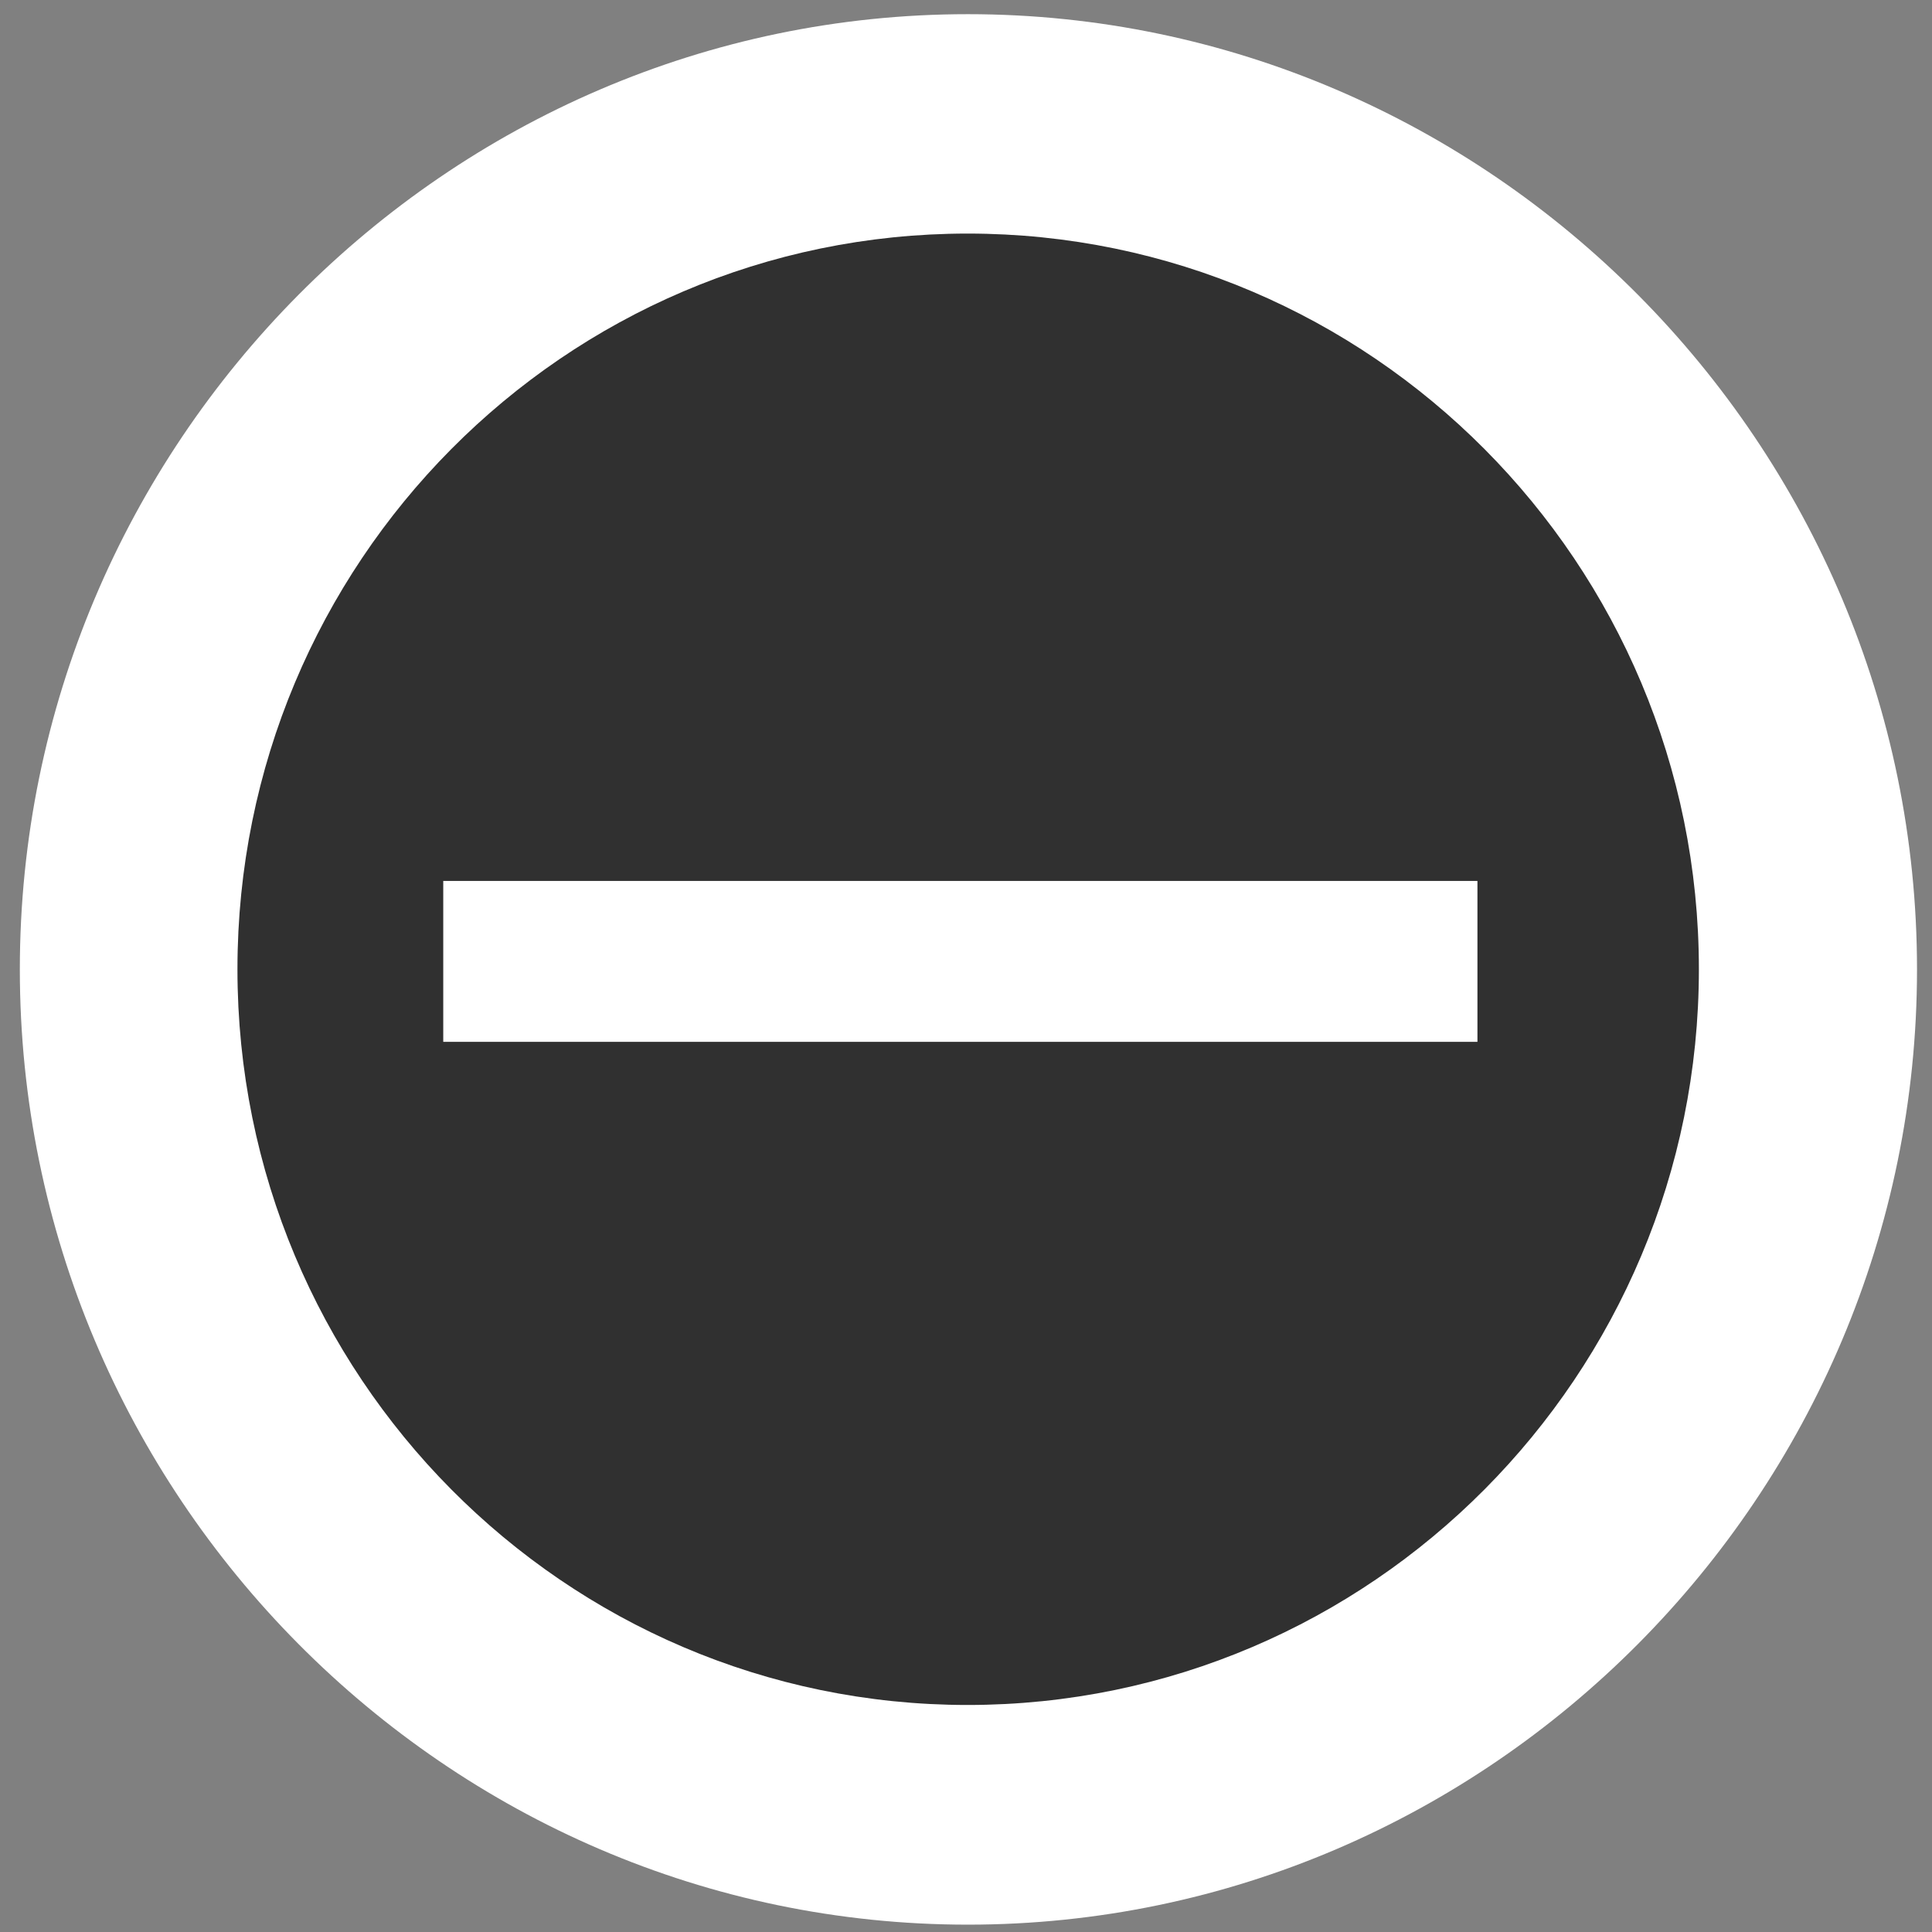 <?xml version="1.0" encoding="UTF-8" standalone="no"?>
<!-- Created with Inkscape (http://www.inkscape.org/) -->
<svg
   xmlns:dc="http://purl.org/dc/elements/1.1/"
   xmlns:cc="http://creativecommons.org/ns#"
   xmlns:rdf="http://www.w3.org/1999/02/22-rdf-syntax-ns#"
   xmlns:svg="http://www.w3.org/2000/svg"
   xmlns="http://www.w3.org/2000/svg"
   xmlns:xlink="http://www.w3.org/1999/xlink"
   xmlns:sodipodi="http://sodipodi.sourceforge.net/DTD/sodipodi-0.dtd"
   xmlns:inkscape="http://www.inkscape.org/namespaces/inkscape"
   width="48"
   height="48"
   id="svg1377"
   sodipodi:version="0.32"
   inkscape:version="0.46"
   sodipodi:docbase="/home/qwerty/.icons/MonoIce/scalable/status"
   sodipodi:docname="dialog-error.svg"
   version="1.0"
   inkscape:export-filename="/home/jimmac/src/cvs/gnome/gnome-icon-theme/32x32/status/dialog-error.png"
   inkscape:export-xdpi="90"
   inkscape:export-ydpi="90"
   inkscape:output_extension="org.inkscape.output.svg.inkscape">
  <rect width="100%" height="100%" fill="#808080" stroke="none"/>
  <defs
     id="defs1379">
    <inkscape:perspective
       sodipodi:type="inkscape:persp3d"
       inkscape:vp_x="0 : 24 : 1"
       inkscape:vp_y="0 : 1000 : 0"
       inkscape:vp_z="48 : 24 : 1"
       inkscape:persp3d-origin="24 : 16 : 1"
       id="perspective16" />
    <linearGradient
       inkscape:collect="always"
       id="linearGradient4493">
      <stop
         style="stop-color:black;stop-opacity:1;"
         offset="0"
         id="stop4495" />
      <stop
         style="stop-color:black;stop-opacity:0;"
         offset="1"
         id="stop4497" />
    </linearGradient>
    <linearGradient
       id="linearGradient4447">
      <stop
         style="stop-color:#c00;stop-opacity:1;"
         offset="0"
         id="stop4449" />
      <stop
         style="stop-color:#ad0000;stop-opacity:1;"
         offset="1"
         id="stop4451" />
    </linearGradient>
    <radialGradient
       inkscape:collect="always"
       xlink:href="#linearGradient4493"
       id="radialGradient4499"
       cx="16"
       cy="27.875"
       fx="16"
       fy="27.875"
       r="12.125"
       gradientTransform="matrix(1,0,0,0.289,0,19.829)"
       gradientUnits="userSpaceOnUse" />
  </defs>
  <sodipodi:namedview
     id="base"
     pagecolor="#ffffff"
     bordercolor="#666"
     borderopacity="0.31"
     inkscape:pageopacity="0.0"
     inkscape:pageshadow="2"
     inkscape:zoom="11.313709"
     inkscape:cx="24.183642"
     inkscape:cy="21.448464"
     inkscape:current-layer="g7435"
     showgrid="false"
     inkscape:grid-bbox="true"
     inkscape:document-units="px"
     inkscape:window-width="1680"
     inkscape:window-height="1001"
     inkscape:window-x="0"
     inkscape:window-y="24"
     inkscape:showpageshadow="false"
     width="48px"
     height="48px">
    <inkscape:grid
       id="GridFromPre046Settings"
       type="xygrid"
       originx="0px"
       originy="0px"
       spacingx="1px"
       spacingy="1px"
       color="#0000ff"
       empcolor="#0000ff"
       opacity="0.2"
       empopacity="0.4"
       empspacing="4" />
  </sodipodi:namedview>
  <g
     id="layer1"
     inkscape:label="Layer 1"
     inkscape:groupmode="layer">
    <g
       transform="matrix(1.567,0,0,1.567,-8.926,-23.948)"
       id="g7435">
      <path
         sodipodi:type="inkscape:offset"
         inkscape:radius="2.6858389"
         inkscape:original="M 24.03125 -2.59375 C 9.8418361 -2.59375 -1.7500001 9.0028518 -1.75 23.1875 C -1.75 37.372148 9.8418352 48.968752 24.03125 48.96875 C 38.220664 48.96875 49.843748 37.380134 49.84375 23.1875 C 49.84375 8.9948656 38.220665 -2.59375 24.03125 -2.59375 z "
         style="opacity:1;fill:#ffffff;fill-opacity:1;fill-rule:nonzero;stroke:none;stroke-width:1.303;stroke-linecap:butt;stroke-linejoin:miter;marker:none;marker-start:none;marker-mid:none;marker-end:none;stroke-miterlimit:4;stroke-dasharray:none;stroke-dashoffset:0;stroke-opacity:1;visibility:visible;display:inline;overflow:visible"
         id="path2390"
         d="M 24.031,-5.281 C 8.378,-5.281 -4.438,7.54 -4.438,23.188 C -4.438,38.835 8.378,51.656 24.031,51.656 C 39.683,51.656 52.531,38.847 52.531,23.188 C 52.531,7.528 39.683,-5.281 24.031,-5.281 z"
         transform="matrix(0.528,0,0,0.532,8.354,18.317)" />
      <path
         style="opacity:1;fill:#303030;fill-opacity:1;fill-rule:nonzero;stroke:#303030;stroke-width:0.69;stroke-linecap:butt;stroke-linejoin:miter;marker:none;marker-start:none;marker-mid:none;marker-end:none;stroke-miterlimit:4;stroke-dasharray:none;stroke-dashoffset:0;stroke-opacity:1;visibility:visible;display:inline;overflow:visible"
         d="M 21.038,19.331 C 14.834,19.331 9.806,24.4 9.806,30.65 C 9.806,36.9 14.834,41.97 21.038,41.97 C 27.242,41.97 32.287,36.9 32.287,30.65 C 32.287,24.4 27.242,19.331 21.038,19.331 z M 12.379,28.905 L 29.466,28.905 L 29.466,32.146 L 12.379,32.146 L 12.379,28.905 z"
         id="path4445" />
    </g>
  </g>
</svg>
